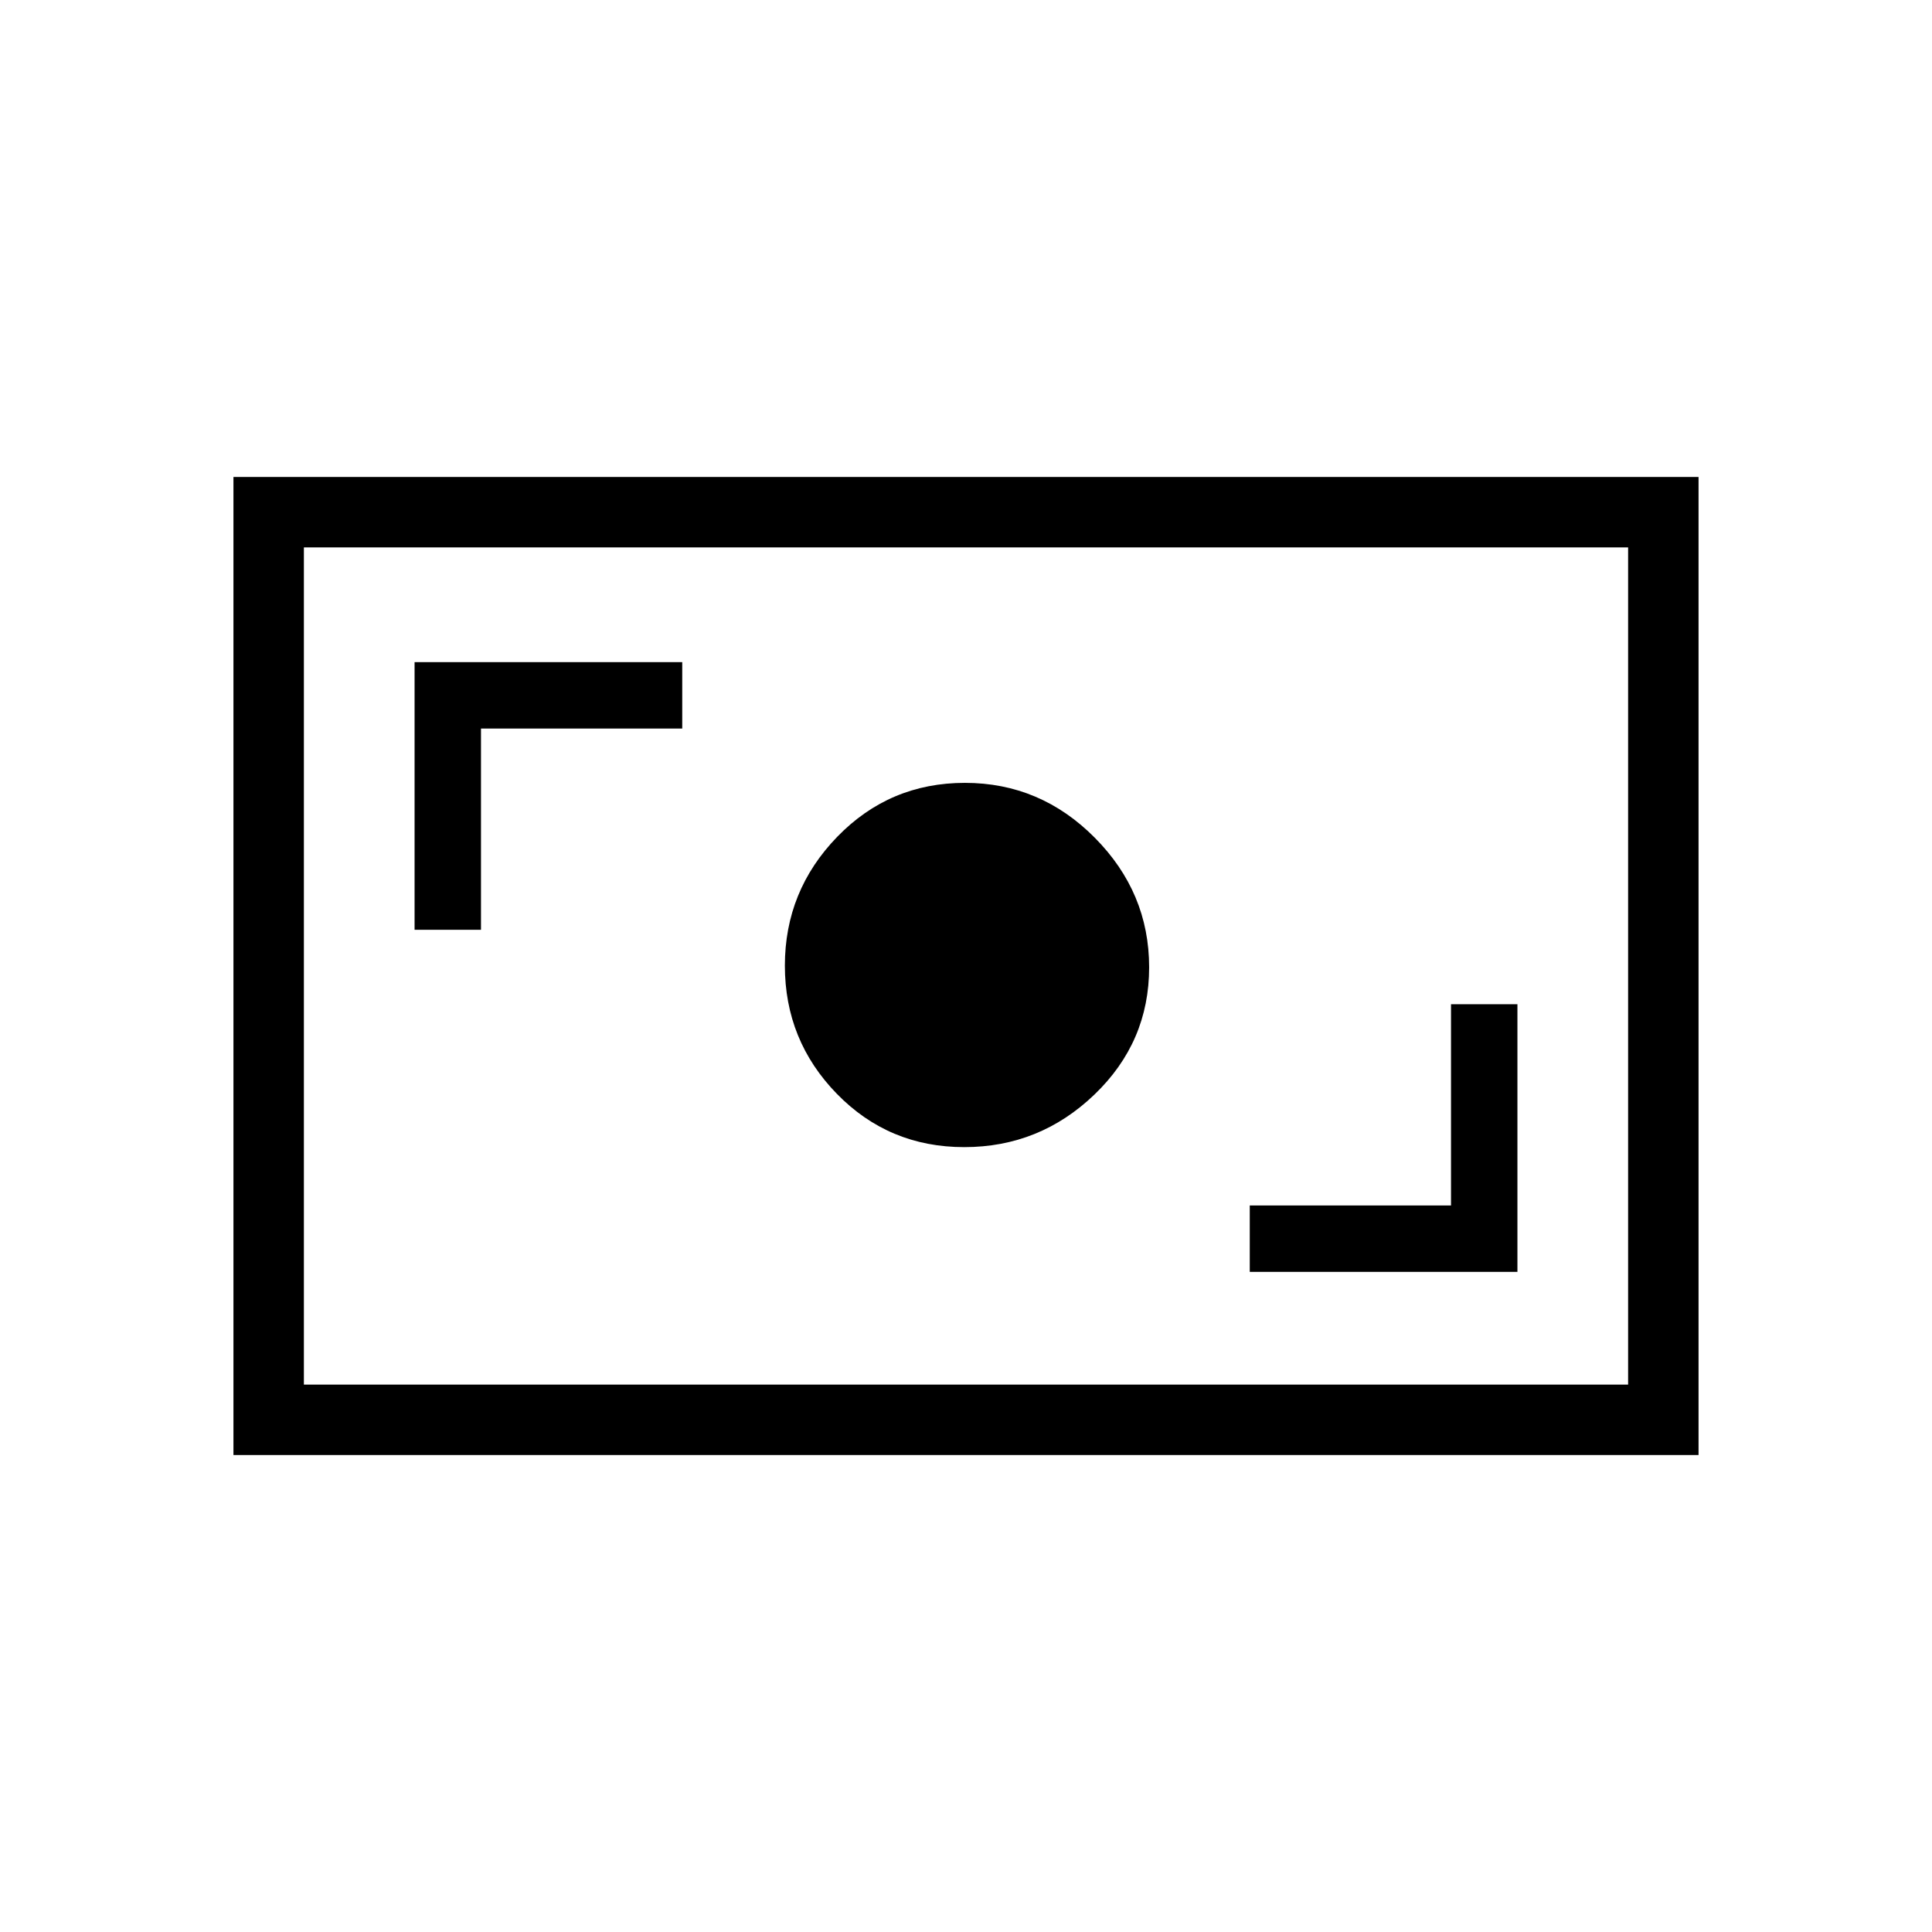 <svg xmlns="http://www.w3.org/2000/svg" height="48" viewBox="0 -960 960 960" width="48"><path d="M621-328h133v-133h-33v100H621v33Zm-141.88-62q37.47 0 64.67-26.09Q571-442.18 571-479.35q0-37.18-27.03-64.41Q516.94-571 479.47-571T416-544.18q-26 26.83-26 64 0 37.18 25.82 63.68 25.83 26.5 63.3 26.5ZM206-498h33v-100h100v-33H206v133Zm-90 261v-486h728v486H116Zm35-35h658v-416H151v416Zm0 0v-416 416Z"/></svg>